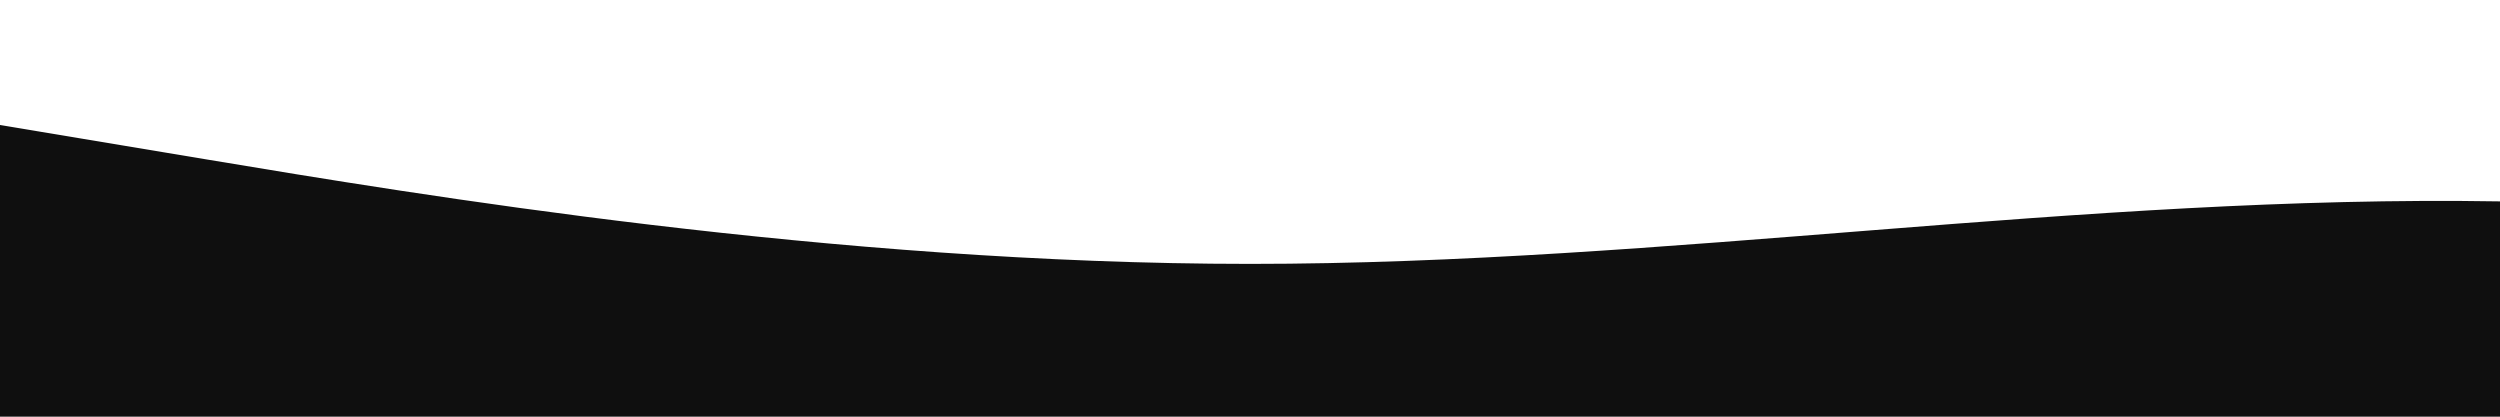 <?xml version="1.0" standalone="no"?>
<svg xmlns:xlink="http://www.w3.org/1999/xlink" id="wave" style="transform:rotate(0deg); transition: 0.3s" viewBox="0 0 1440 240" version="1.1" xmlns="http://www.w3.org/2000/svg"><defs><linearGradient id="sw-gradient-0" x1="0" x2="0" y1="1" y2="0"><stop stop-color="rgba(15, 15, 15, 1)" offset="0%"/><stop stop-color="rgba(15, 15, 15, 1)" offset="100%"/></linearGradient></defs><path style="transform:translate(0, 0px); opacity:1" fill="url(#sw-gradient-0)" d="M0,72L120,92C240,112,480,152,720,152C960,152,1200,112,1440,116C1680,120,1920,168,2160,156C2400,144,2640,72,2880,48C3120,24,3360,48,3600,76C3840,104,4080,136,4320,148C4560,160,4800,152,5040,144C5280,136,5520,128,5760,124C6000,120,6240,120,6480,104C6720,88,6960,56,7200,40C7440,24,7680,24,7920,44C8160,64,8400,104,8640,116C8880,128,9120,112,9360,92C9600,72,9840,48,10080,52C10320,56,10560,88,10800,84C11040,80,11280,40,11520,32C11760,24,12000,48,12240,64C12480,80,12720,88,12960,80C13200,72,13440,48,13680,44C13920,40,14160,56,14400,88C14640,120,14880,168,15120,176C15360,184,15600,152,15840,120C16080,88,16320,56,16560,44C16800,32,17040,40,17160,44L17280,48L17280,240L17160,240C17040,240,16800,240,16560,240C16320,240,16080,240,15840,240C15600,240,15360,240,15120,240C14880,240,14640,240,14400,240C14160,240,13920,240,13680,240C13440,240,13200,240,12960,240C12720,240,12480,240,12240,240C12000,240,11760,240,11520,240C11280,240,11040,240,10800,240C10560,240,10320,240,10080,240C9840,240,9600,240,9360,240C9120,240,8880,240,8640,240C8400,240,8160,240,7920,240C7680,240,7440,240,7200,240C6960,240,6720,240,6480,240C6240,240,6000,240,5760,240C5520,240,5280,240,5040,240C4800,240,4560,240,4320,240C4080,240,3840,240,3600,240C3360,240,3120,240,2880,240C2640,240,2400,240,2160,240C1920,240,1680,240,1440,240C1200,240,960,240,720,240C480,240,240,240,120,240L0,240Z"/></svg>